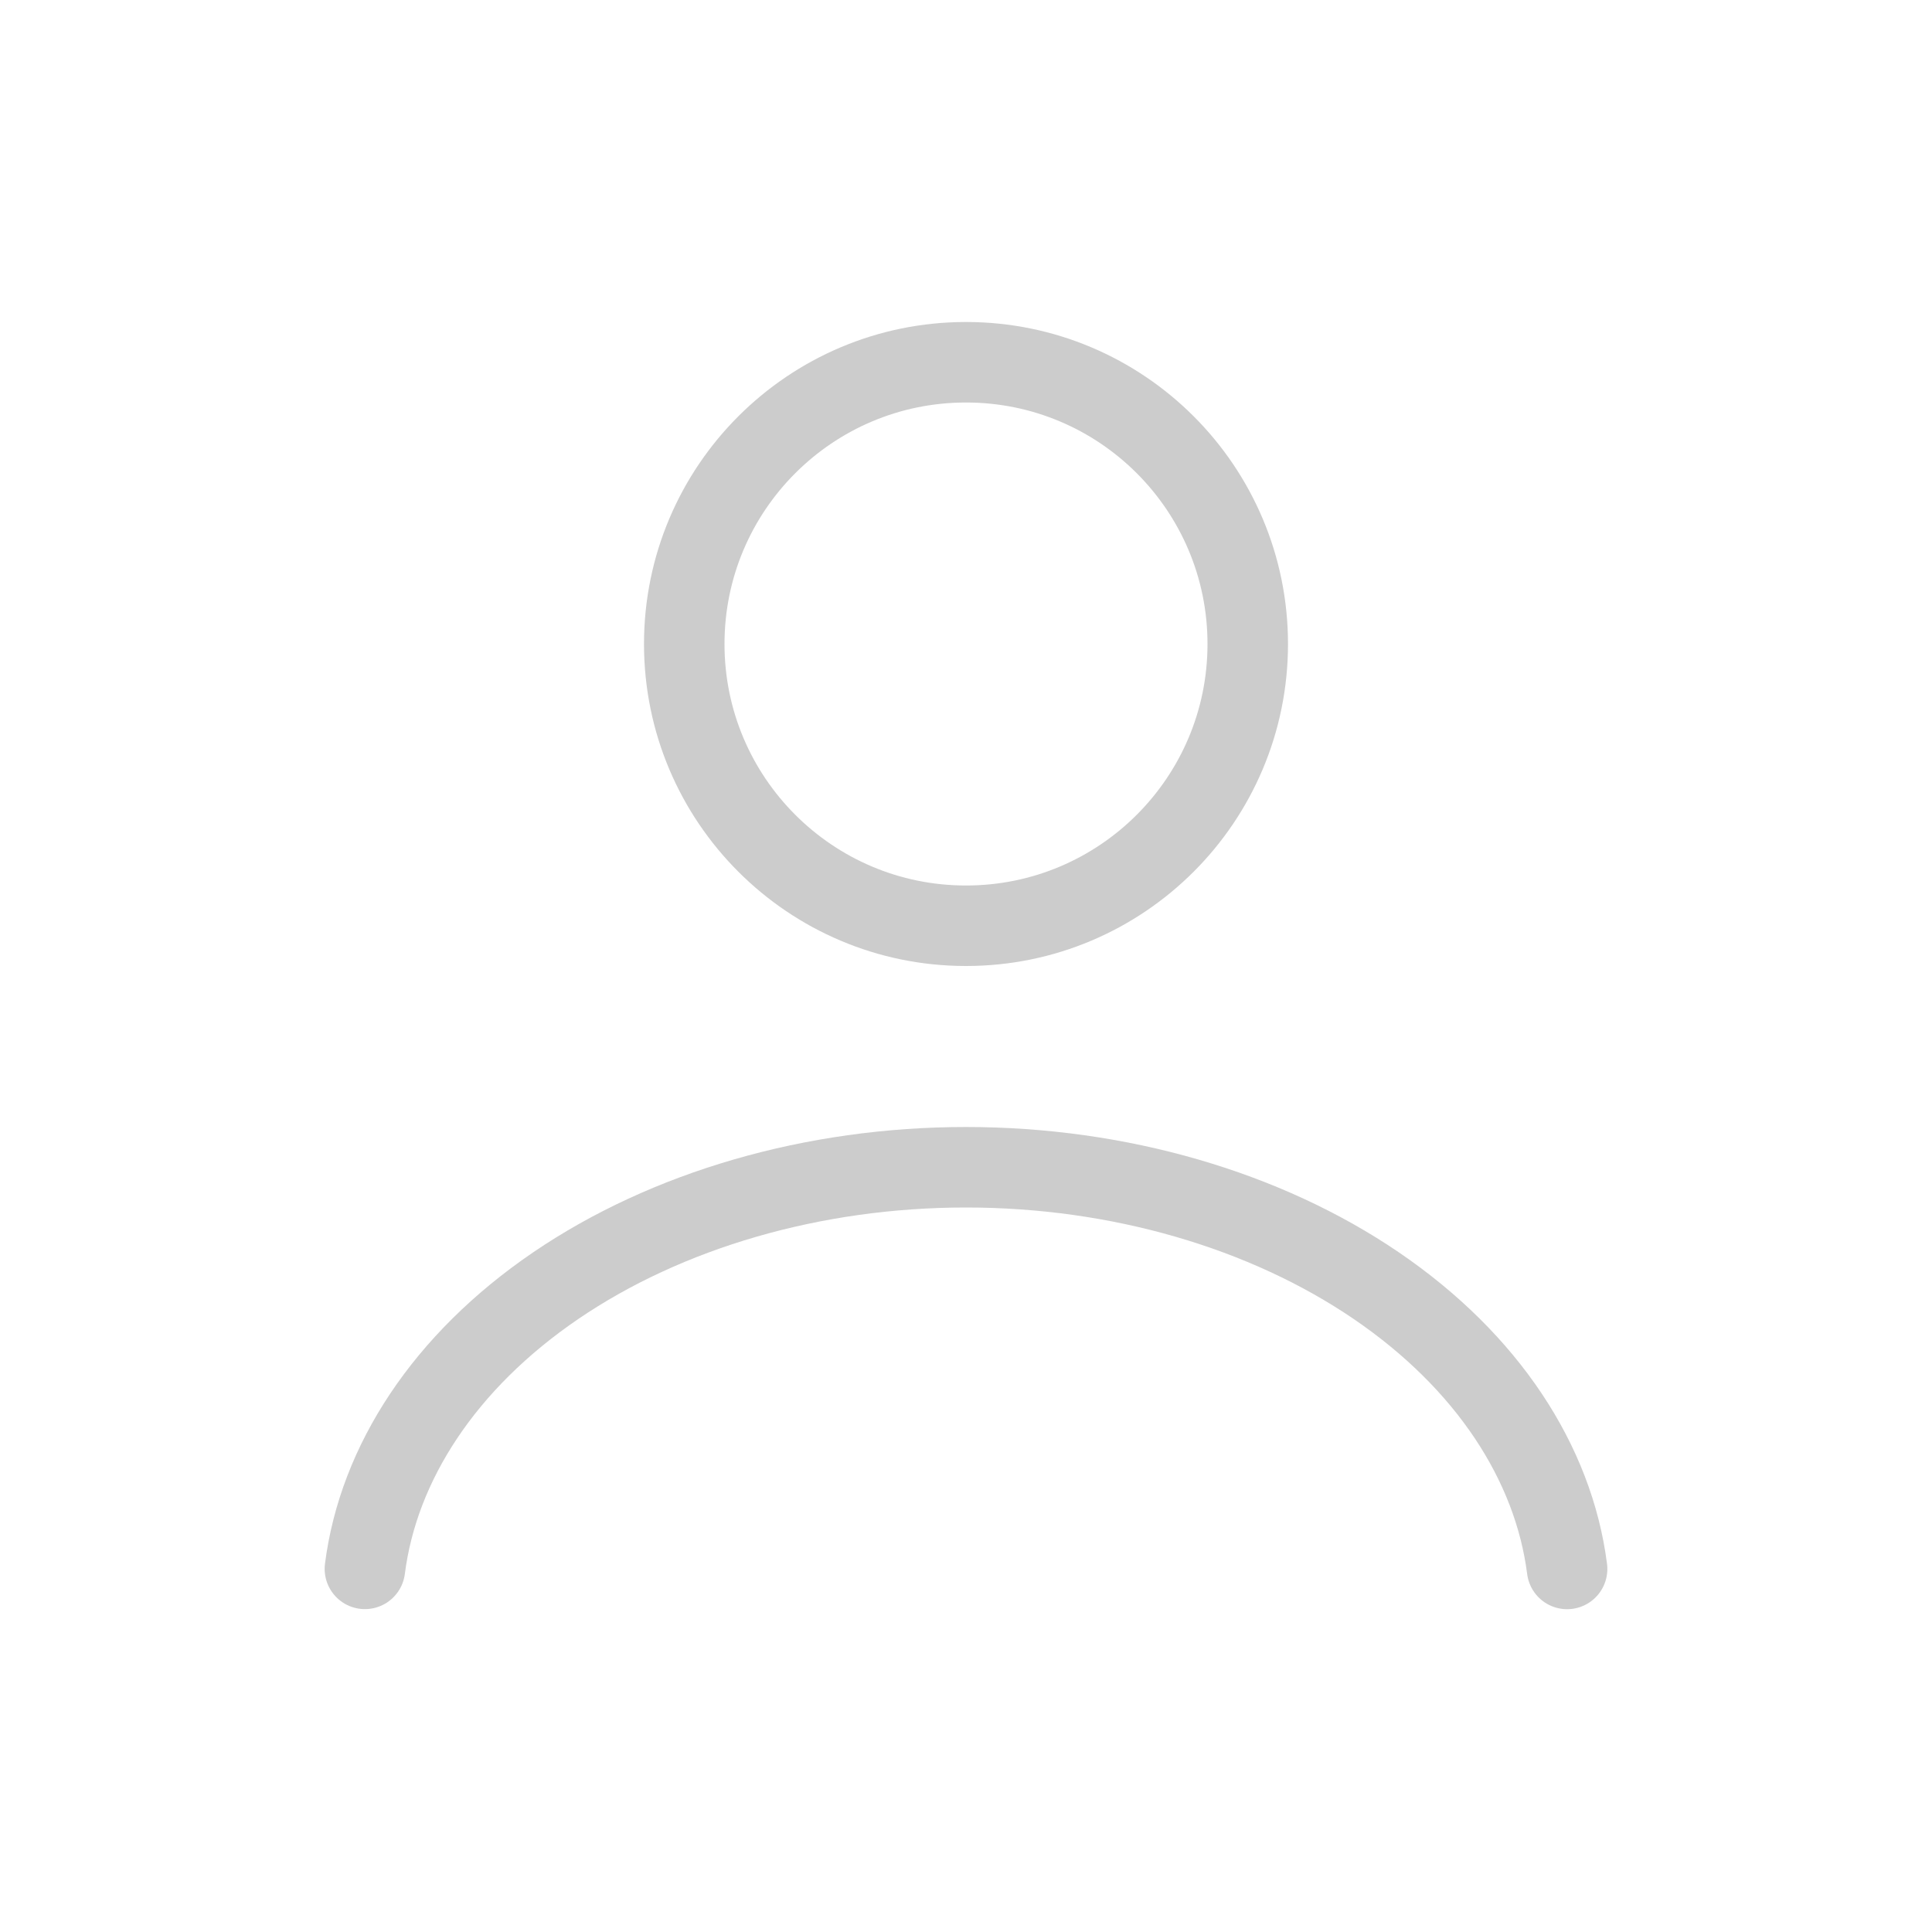<svg width="24" height="24" viewBox="0 0 24 24" fill="none" xmlns="http://www.w3.org/2000/svg">
<g clip-path="url(#clip0)">
<circle cx="12" cy="8" r="3.5" stroke="#CCCCCC"/>
<path d="M4.533 19.489C4.701 18.173 5.523 16.912 6.902 15.972C8.282 15.032 10.099 14.5 12 14.5C13.901 14.5 15.718 15.032 17.098 15.972C18.477 16.912 19.299 18.174 19.467 19.49" stroke="#CCCCCC" stroke-linecap="round" stroke-linejoin="round"/>
</g>
<defs>
<clipPath id="clip0">
<rect width="24" height="24" fill="white"/>
</clipPath>
</defs>
</svg>
